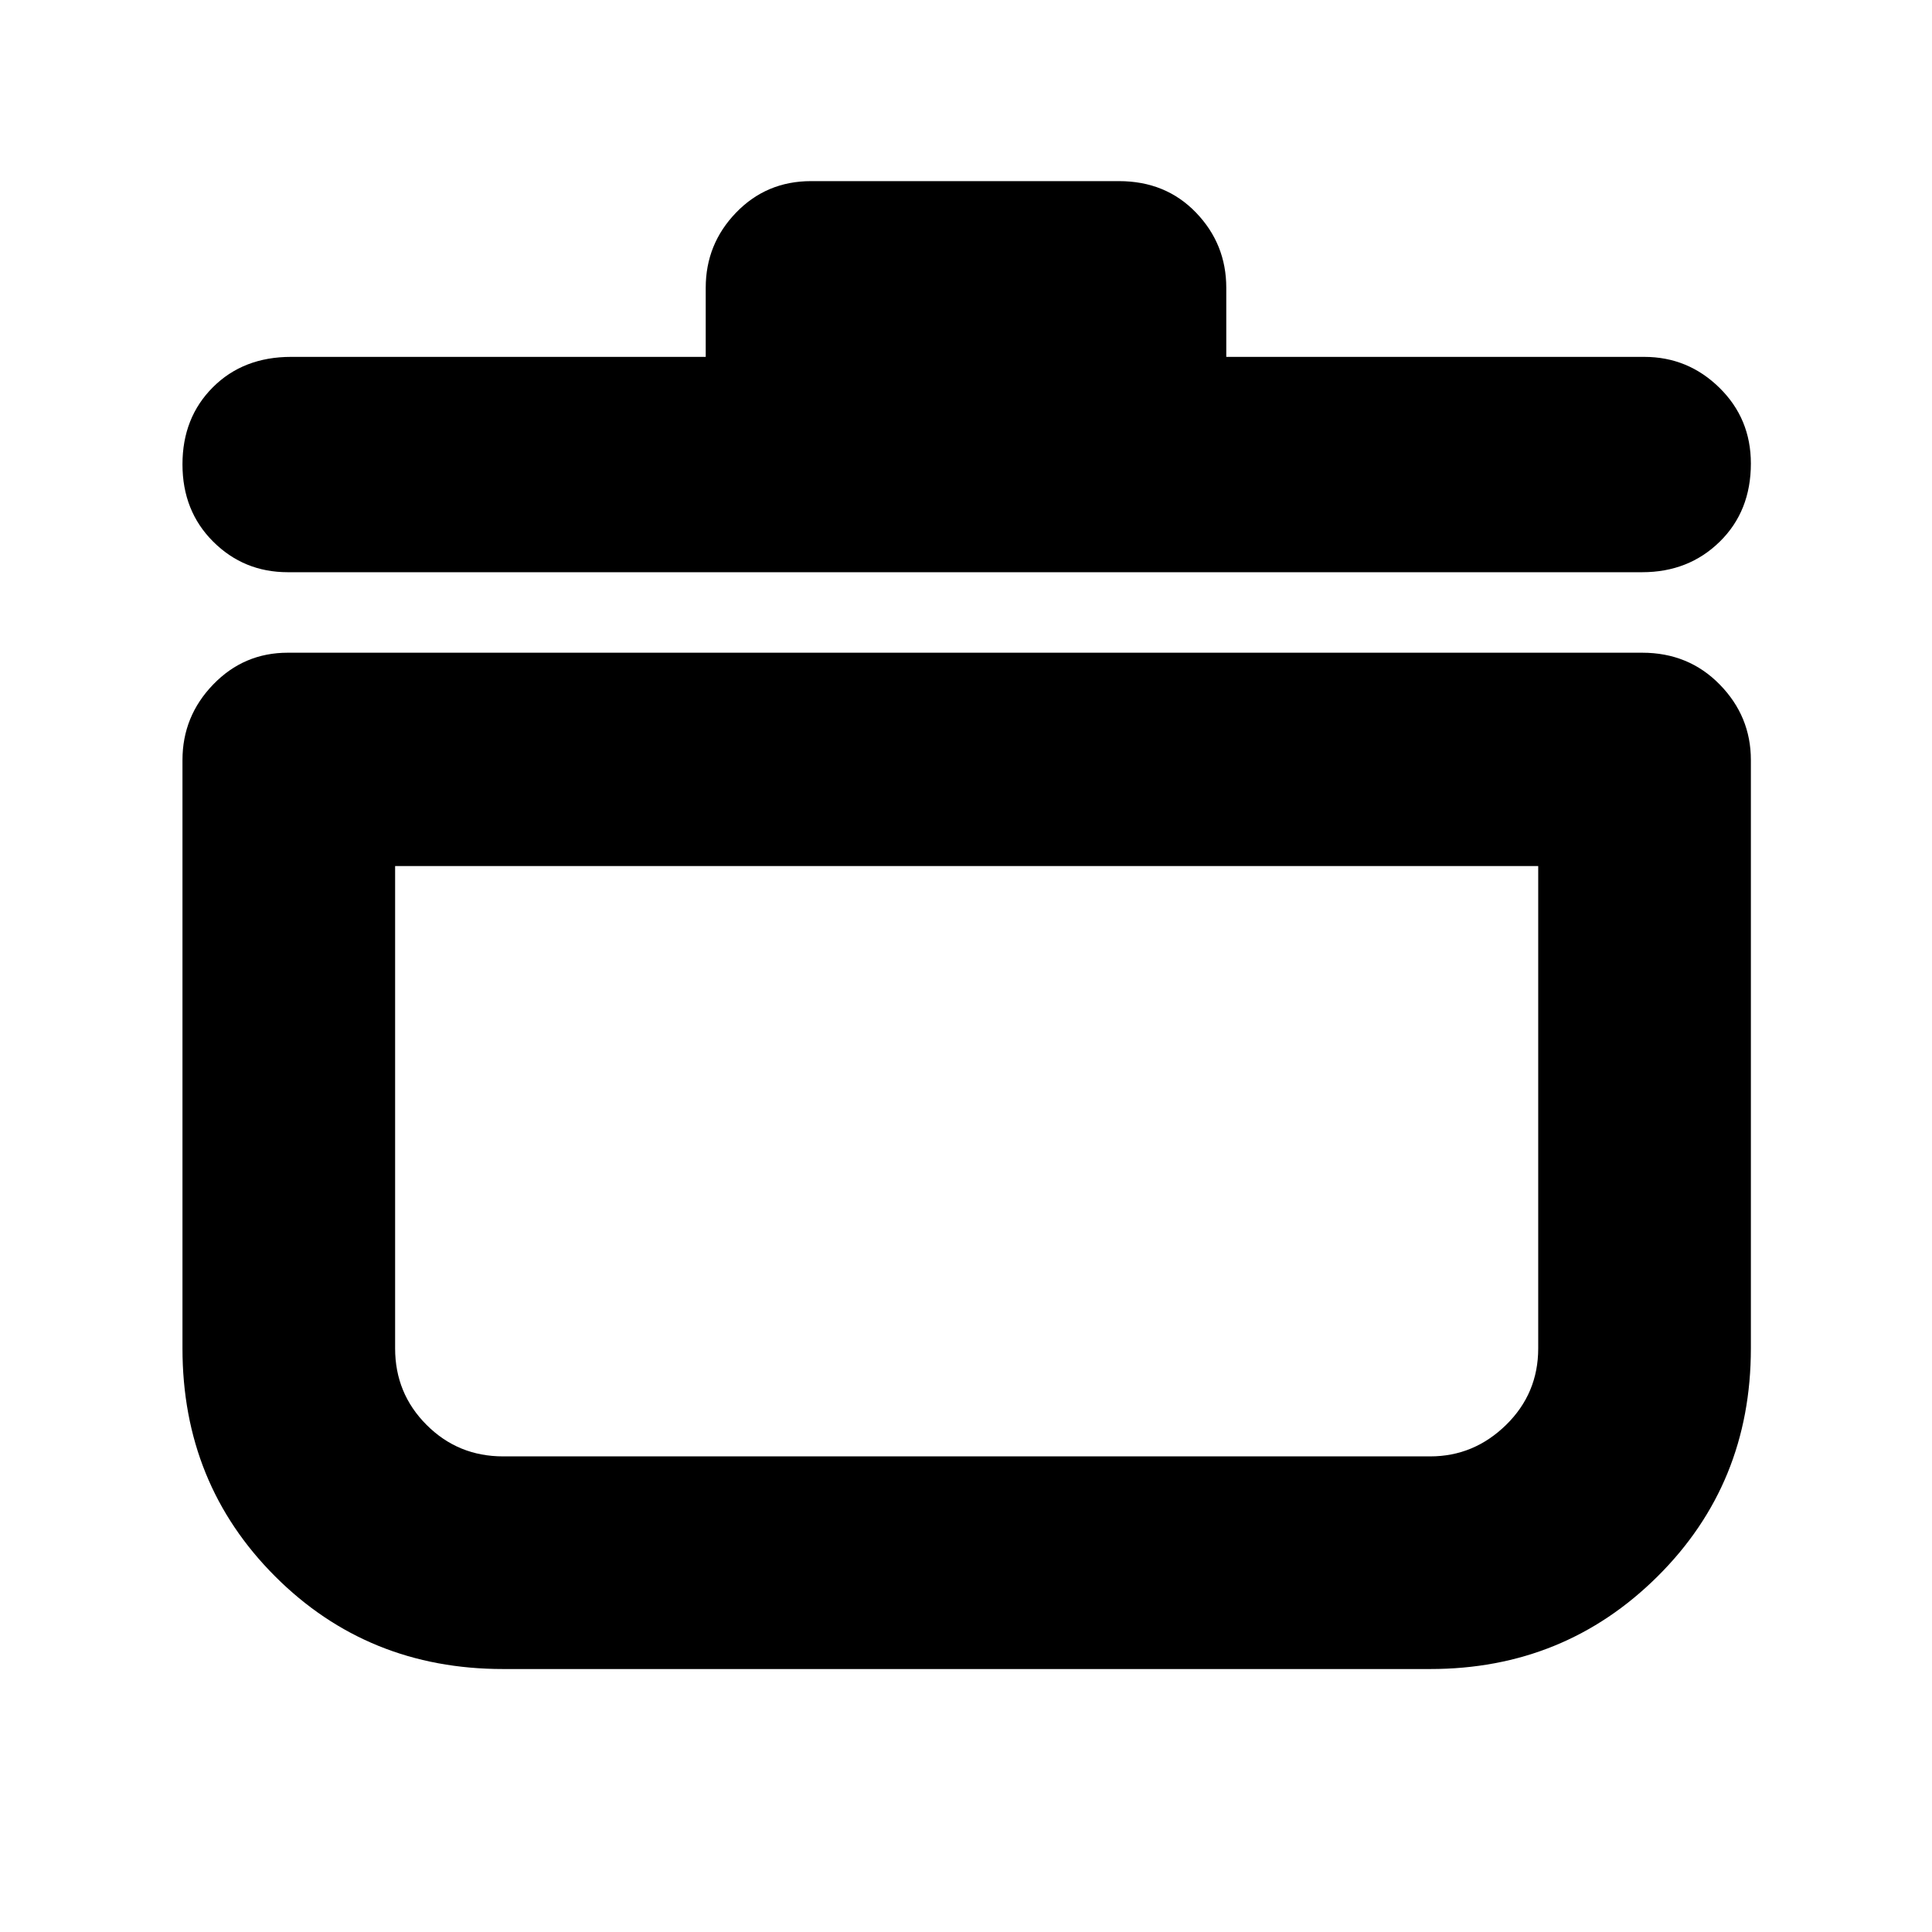 <svg xmlns="http://www.w3.org/2000/svg" height="40" viewBox="0 -960 960 960" width="40"><path d="M250-130.67q-67.25 0-113.29-46.04Q90.67-222.75 90.67-290v-292.33q0-21.74 15.25-37.54t37.08-15.8h673q23.05 0 38.52 15.8Q870-604.07 870-582.33V-290q0 67.25-46.35 113.29-46.34 46.04-112.98 46.04H250Zm-53.67-399V-290q0 22.4 15.64 38.03 15.63 15.64 38.03 15.64h460.67q21.71 0 37.69-15.64 15.97-15.63 15.97-38.03v-239.67h-568Zm154.34-253V-817q0-21.75 15.1-37.37Q380.87-870 403-870h153q23.23 0 38.28 15.63 15.05 15.62 15.05 37.37v34.33H817q21.75 0 37.37 15.34Q870-751.99 870-729.7q0 23.7-15.48 38.87-15.47 15.16-38.52 15.16H143q-21.83 0-37.08-15.2-15.25-15.21-15.25-38.41 0-23.19 15.11-38.29 15.1-15.1 38.89-15.1h206ZM480-384.33Z"/></svg>